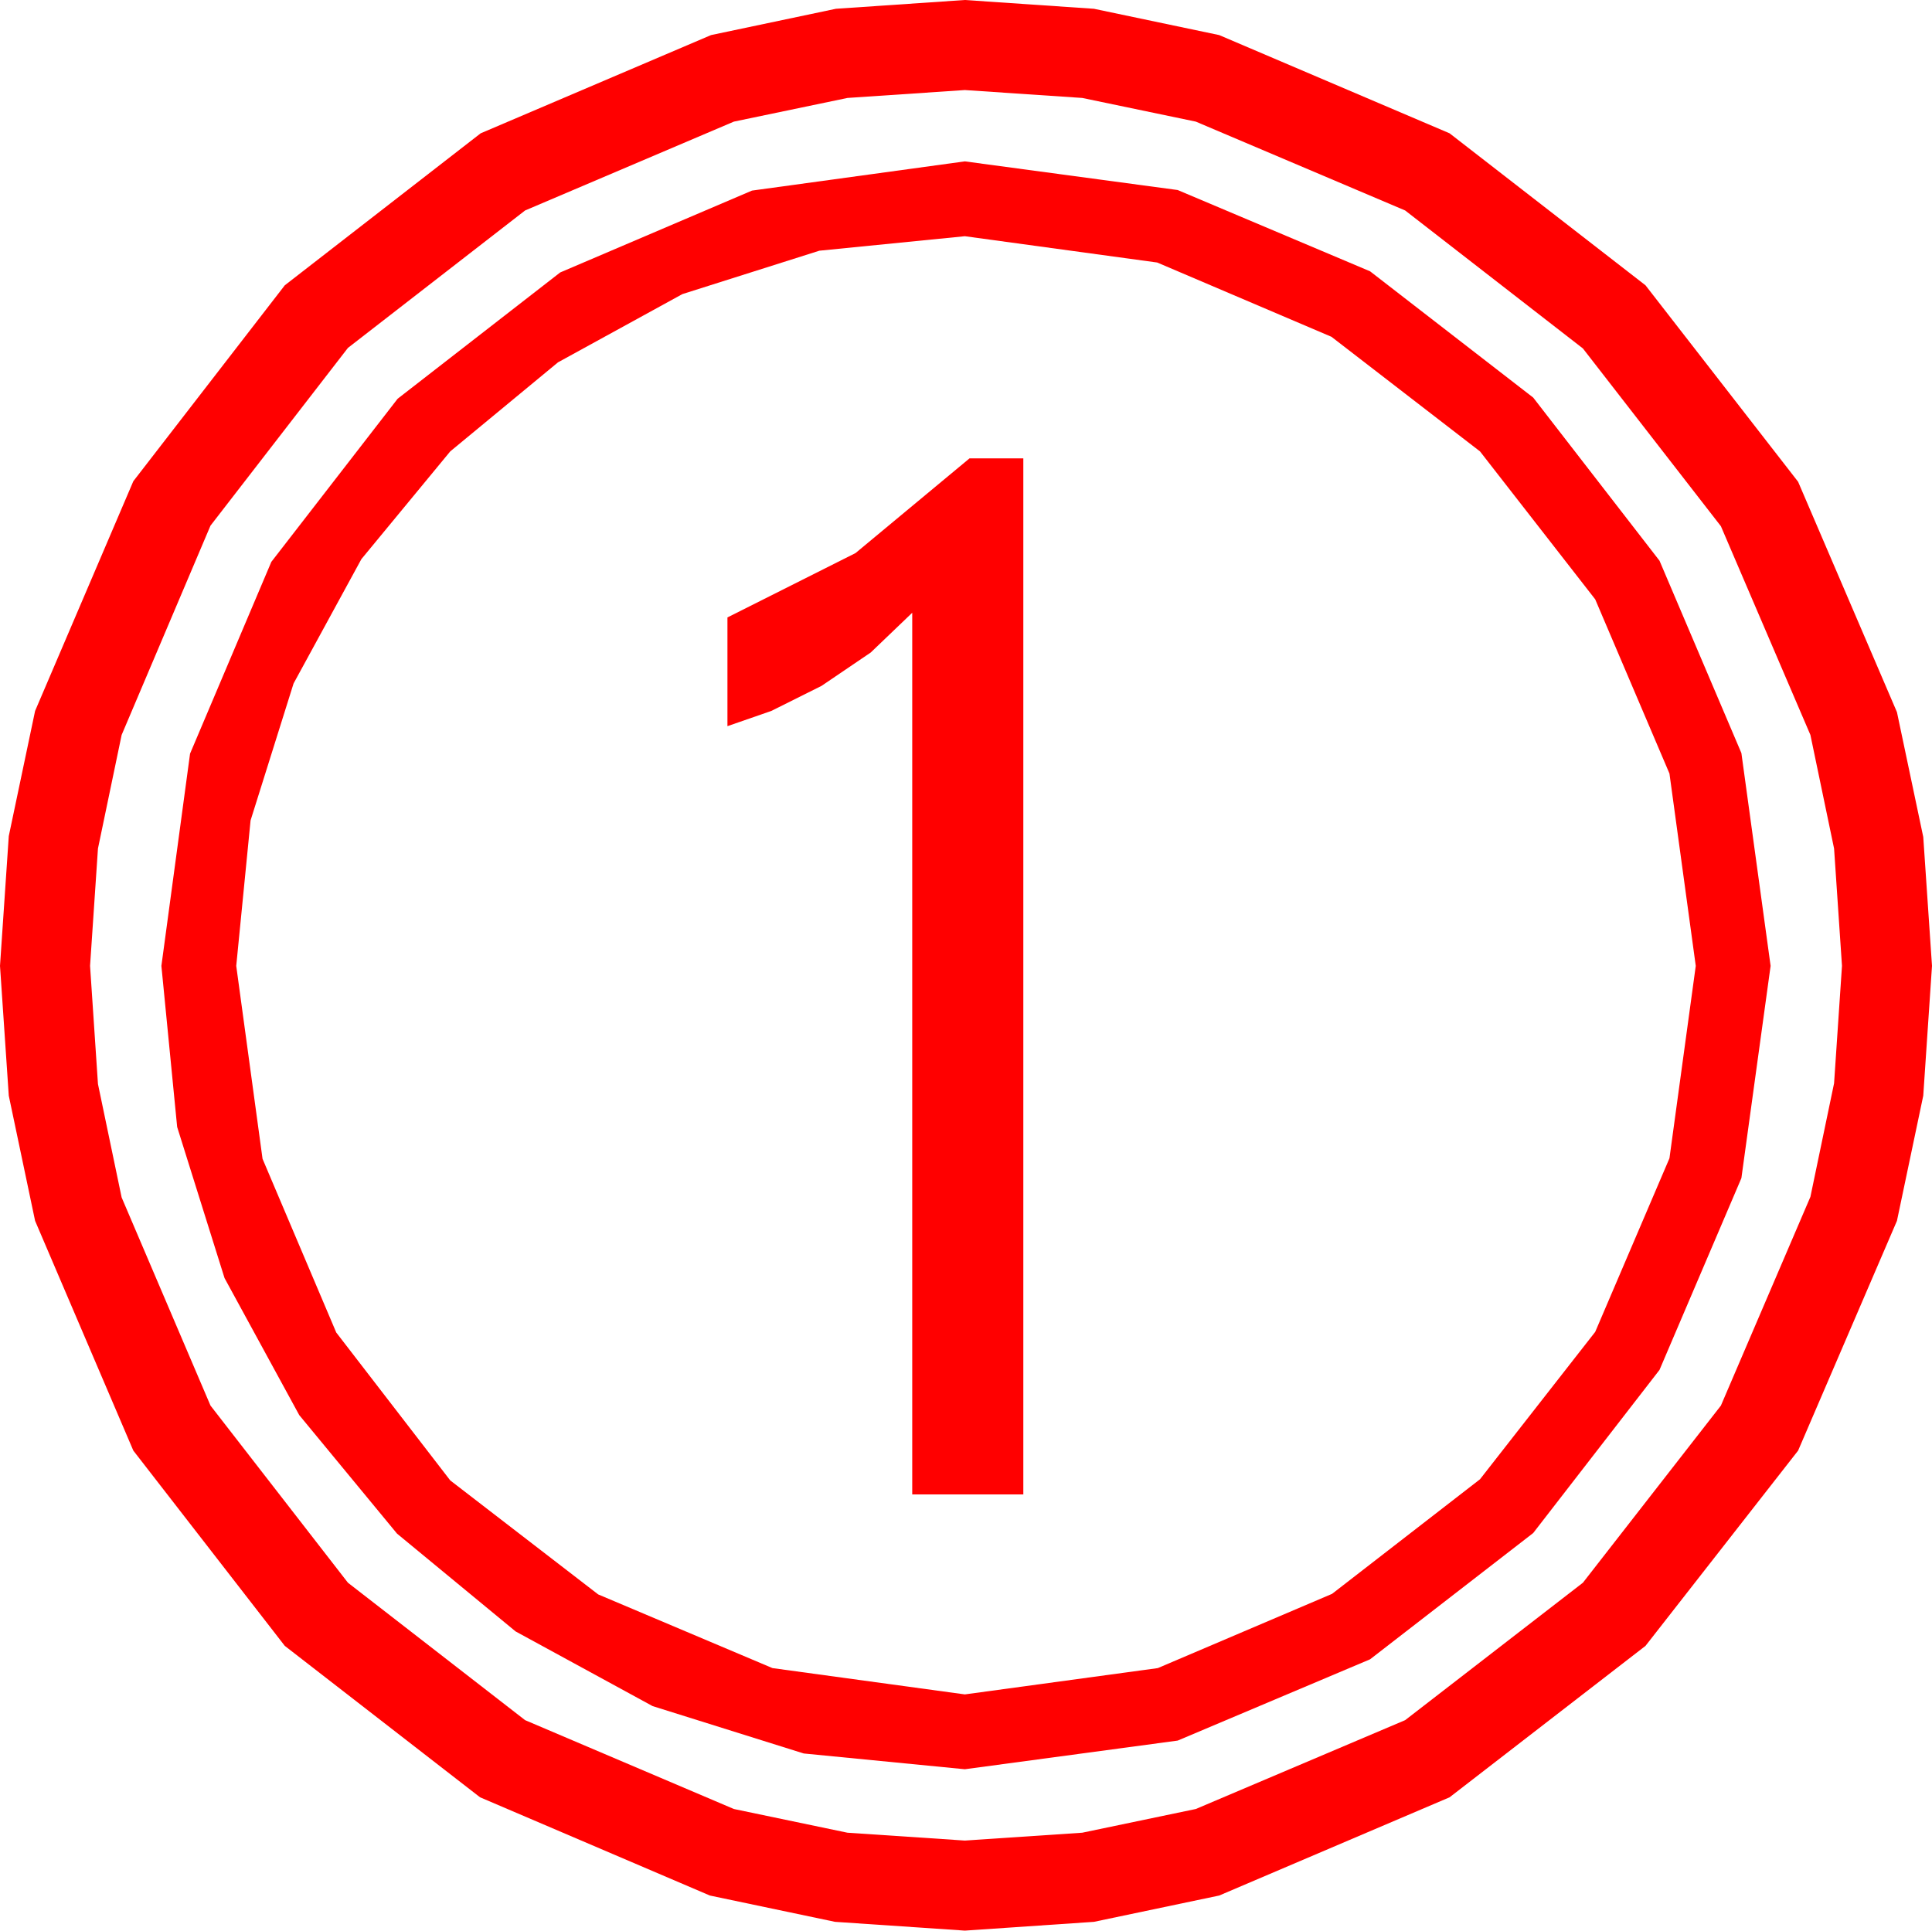 <?xml version="1.0" encoding="utf-8"?>
<!DOCTYPE svg PUBLIC "-//W3C//DTD SVG 1.1//EN" "http://www.w3.org/Graphics/SVG/1.1/DTD/svg11.dtd">
<svg width="48.398" height="48.369" xmlns="http://www.w3.org/2000/svg" xmlns:xlink="http://www.w3.org/1999/xlink" xmlns:xml="http://www.w3.org/XML/1998/namespace" version="1.1">
  <g>
    <g>
      <path style="fill:#FF0000;fill-opacity:1" d="M24.287,11.484L25.635,11.484 25.635,37.441 22.852,37.441 22.852,15.352 21.812,16.348 20.581,17.183 19.321,17.812 18.223,18.193 18.223,15.469 21.431,13.857 24.287,11.484z M24.17,5.918L20.526,6.281 17.095,7.368 13.978,9.078 11.279,11.309 9.053,14.008 7.354,17.124 6.277,20.555 5.918,24.199 6.577,29.033 8.423,33.384 11.279,37.09 14.985,39.946 19.351,41.792 24.17,42.451 29.004,41.792 33.369,39.932 37.075,37.061 39.961,33.369 41.821,29.019 42.48,24.199 41.821,19.38 39.961,15.015 37.075,11.309 33.354,8.438 28.989,6.577 24.17,5.918z M24.17,4.043L29.502,4.761 34.321,6.797 38.408,9.961 41.572,14.048 43.623,18.867 44.355,24.199 43.623,29.517 41.572,34.321 38.408,38.408 34.321,41.572 29.502,43.608 24.17,44.326 20.134,43.931 16.348,42.744 12.916,40.873 9.946,38.423 7.496,35.453 5.625,32.021 4.438,28.235 4.043,24.199 4.761,18.882 6.797,14.077 9.961,9.99 14.033,6.826 18.838,4.775 24.17,4.043z M24.17,2.256L21.229,2.454 18.384,3.047 13.154,5.273 8.716,8.716 5.273,13.169 3.047,18.413 2.454,21.259 2.256,24.199 2.454,27.158 3.047,30 5.273,35.215 8.716,39.653 13.154,43.096 18.384,45.322 21.229,45.916 24.17,46.113 27.111,45.916 29.956,45.322 35.2,43.096 39.653,39.653 43.11,35.215 45.352,29.985 45.945,27.14 46.143,24.199 45.945,21.259 45.352,18.413 43.11,13.184 39.653,8.73 35.2,5.273 29.956,3.047 27.111,2.454 24.17,2.256z M24.17,0L27.404,0.22 30.542,0.879 36.313,3.34 41.221,7.148 45.044,12.07 47.52,17.842 48.179,20.969 48.398,24.199 48.179,27.451 47.52,30.586 45.044,36.343 41.221,41.235 36.313,45.029 30.542,47.49 27.404,48.149 24.17,48.369 20.918,48.149 17.783,47.49 12.026,45.029 7.134,41.235 3.34,36.343 0.879,30.586 0.22,27.451 0,24.199 0.22,20.947 0.879,17.812 3.34,12.056 7.134,7.148 12.041,3.34 17.812,0.879 20.94,0.22 24.17,0z" />
    </g>
  </g>
</svg>